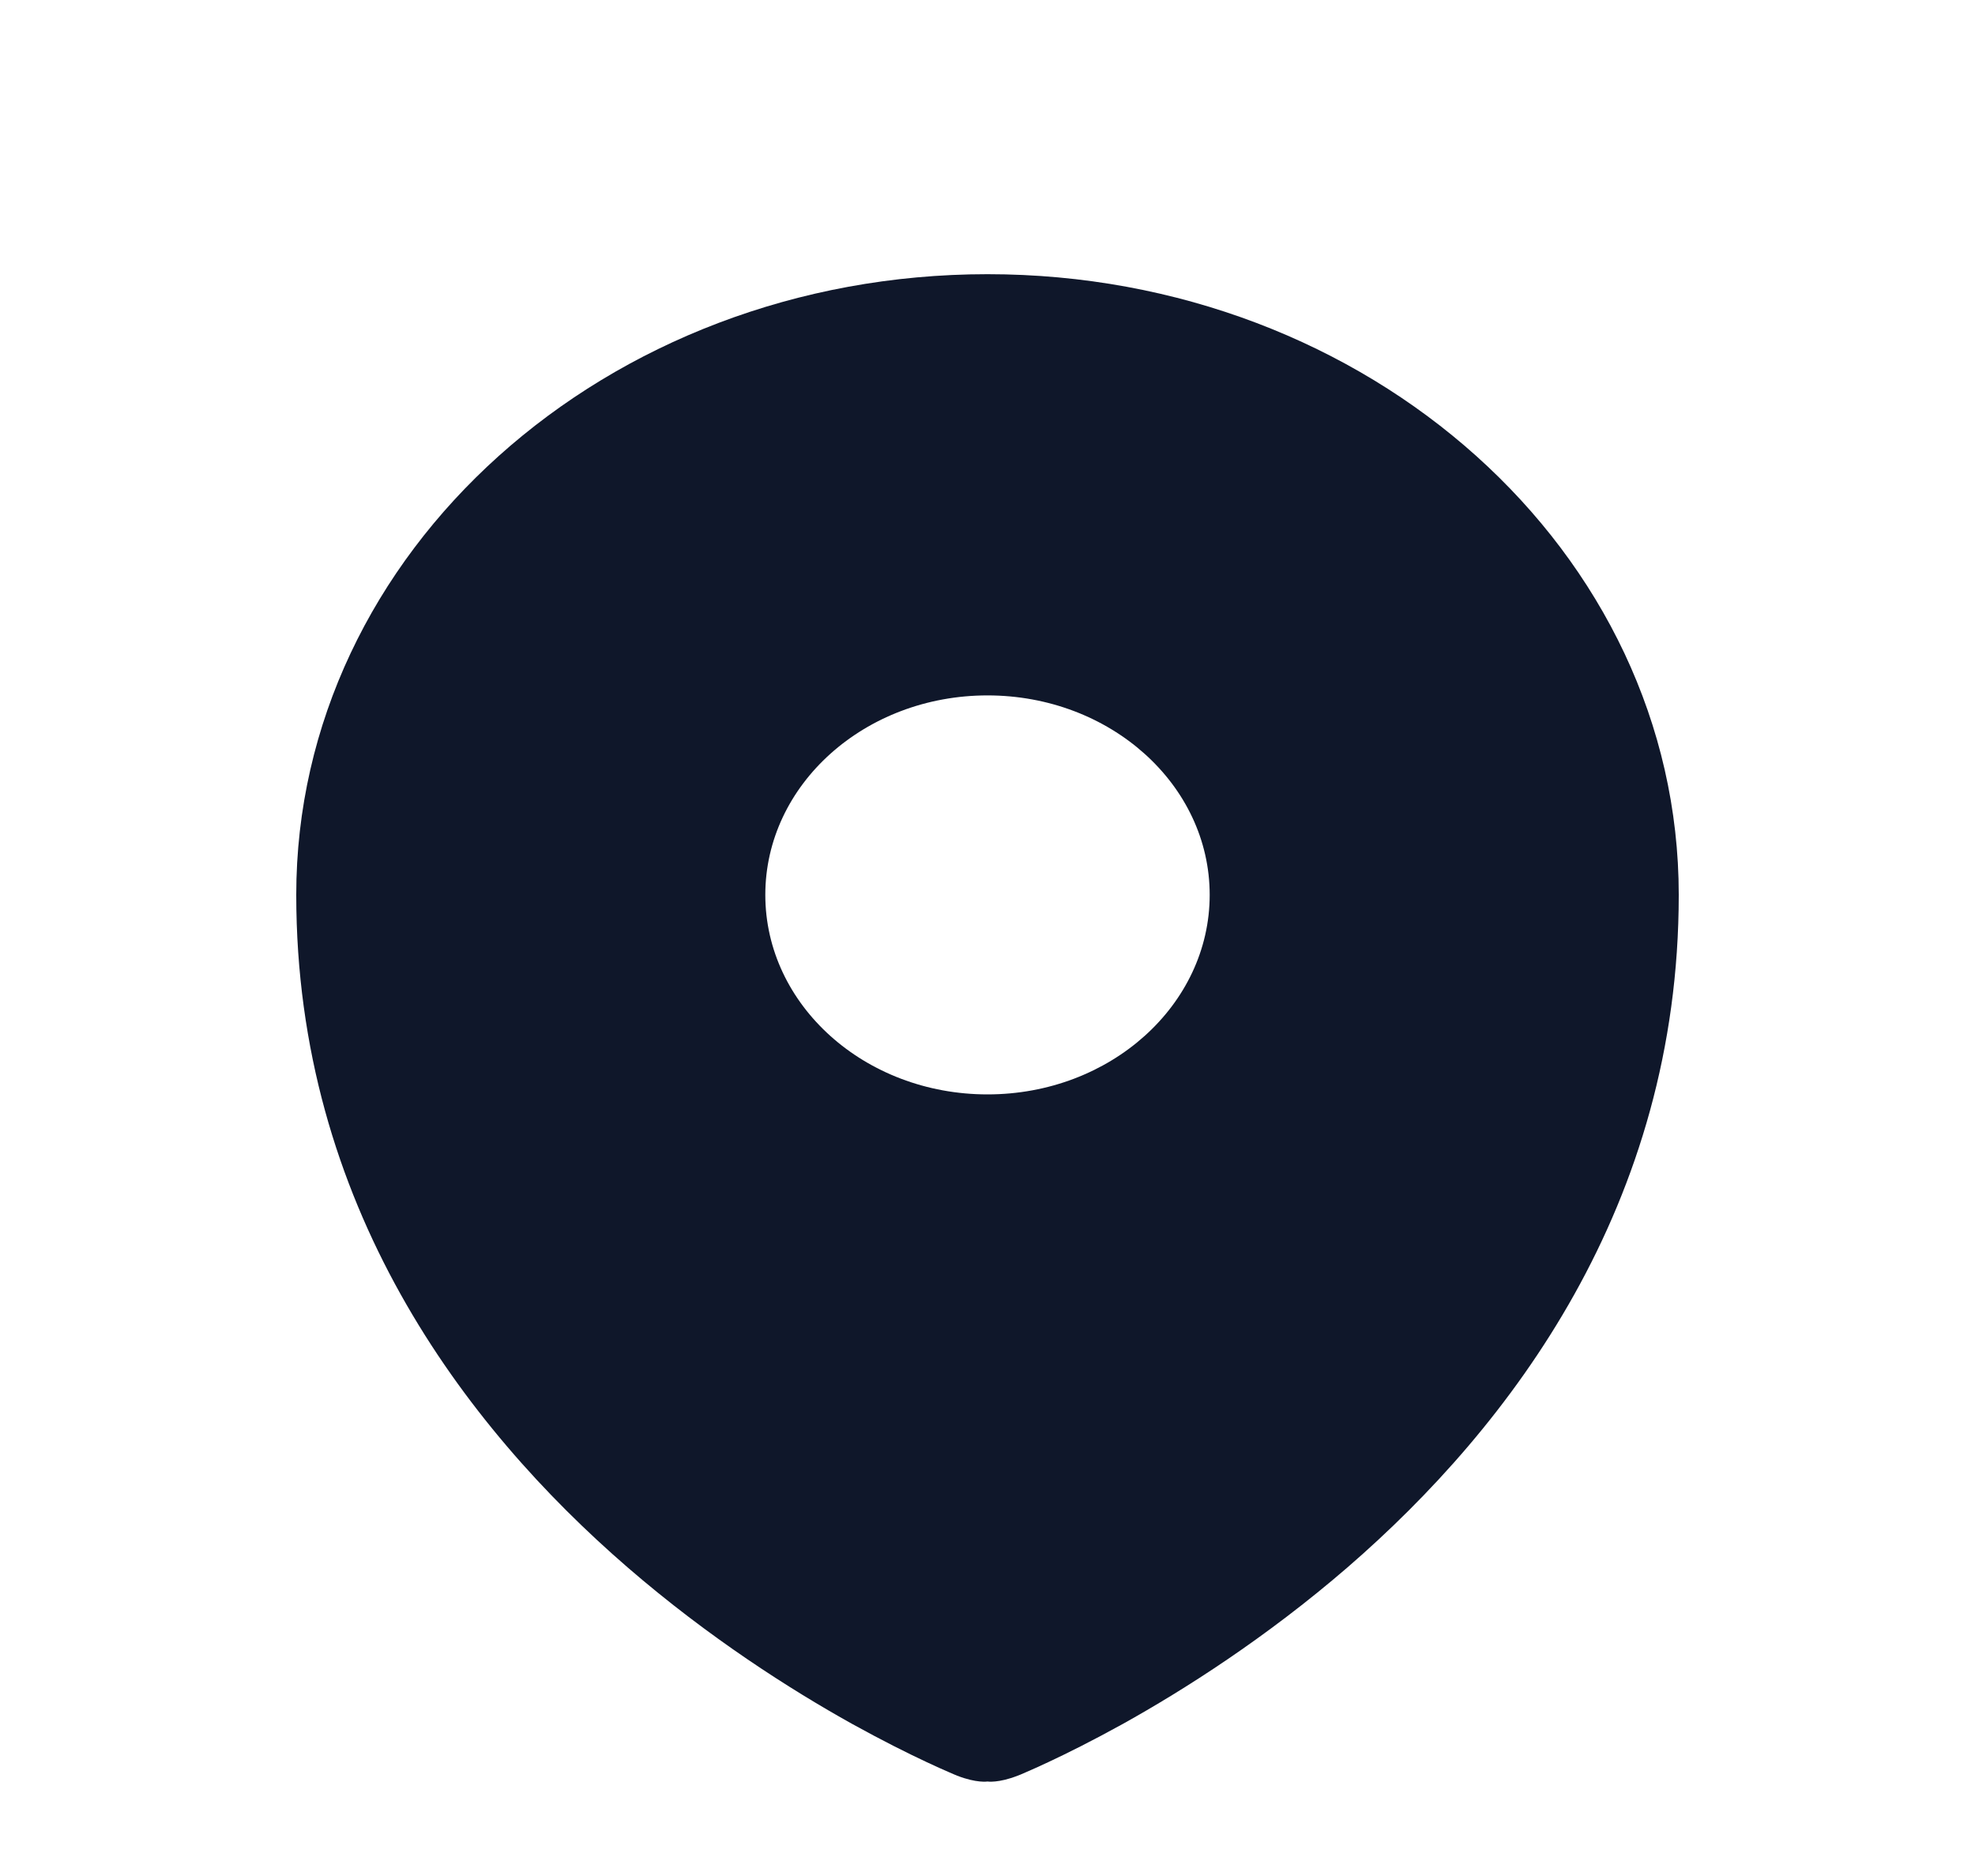 <svg width="20" height="19" viewBox="0 0 20 19" fill="none" xmlns="http://www.w3.org/2000/svg">
<g clip-path="url(#clip0_4829_29593)">
<path fill-rule="evenodd" clip-rule="evenodd" d="M9.69 17.983L9.693 17.984C9.89 18.061 10 18.043 10 18.043C10 18.043 10.11 18.061 10.308 17.983L10.31 17.983L10.316 17.98L10.334 17.973C10.349 17.966 10.37 17.958 10.396 17.946C10.448 17.924 10.523 17.89 10.615 17.847C10.801 17.76 11.061 17.631 11.372 17.459C11.991 17.114 12.817 16.59 13.646 15.874C15.302 14.44 17 12.199 17 9.063C17 5.592 13.866 2.777 10 2.777C6.134 2.777 3 5.592 3 9.063C3 12.199 4.698 14.44 6.355 15.874C7.183 16.59 8.009 17.114 8.628 17.459C8.939 17.631 9.199 17.76 9.385 17.847C9.477 17.89 9.552 17.924 9.604 17.946C9.63 17.958 9.651 17.966 9.666 17.973L9.684 17.98L9.69 17.983ZM10 11.084C11.243 11.084 12.25 10.179 12.25 9.063C12.25 7.947 11.243 7.043 10 7.043C8.757 7.043 7.75 7.947 7.75 9.063C7.75 10.179 8.757 11.084 10 11.084Z" fill="#0F172A"/>
</g>
<defs>
<clipPath id="clip0_4829_29593">
<rect y="0.98" width="20" height="17.959" rx="8.98" fill="white"/>
</clipPath>
</defs>
</svg>
